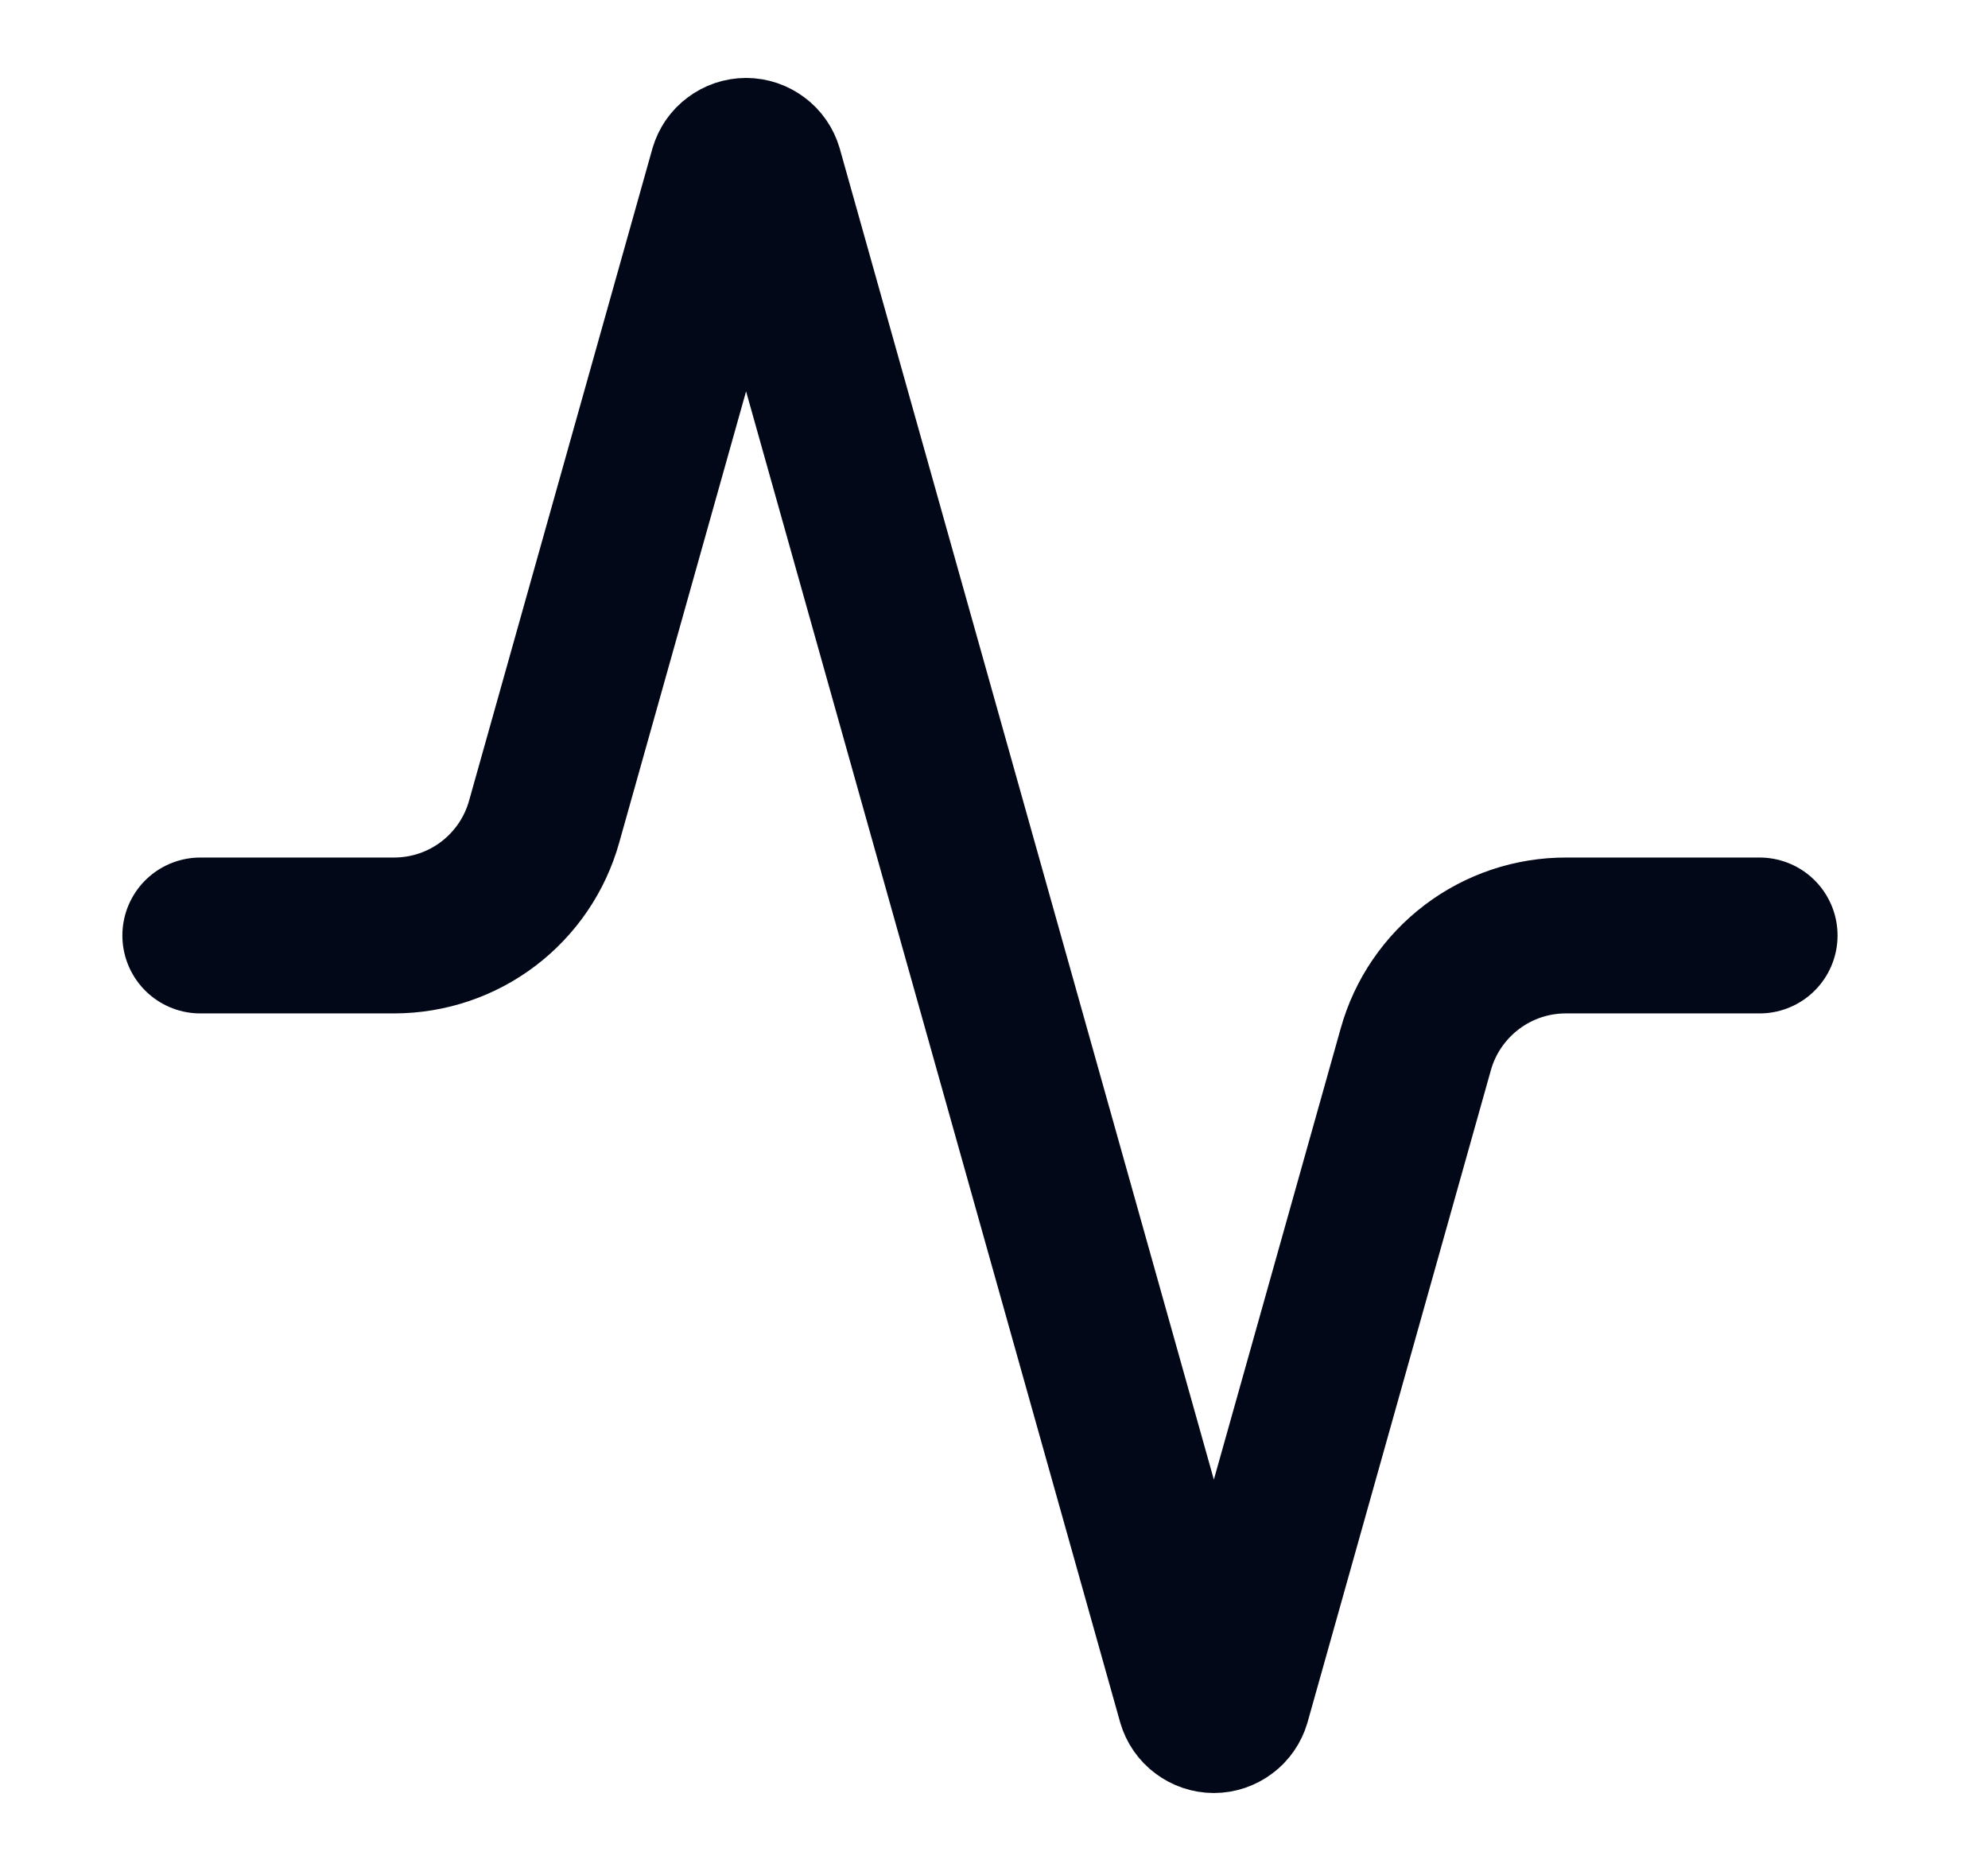 <svg width="17" height="16" viewBox="0 0 17 16" fill="none" xmlns="http://www.w3.org/2000/svg">
<path d="M15.047 8H13.393C13.102 7.999 12.818 8.094 12.586 8.27C12.354 8.446 12.185 8.693 12.107 8.973L10.54 14.547C10.53 14.581 10.509 14.612 10.48 14.633C10.451 14.655 10.416 14.667 10.38 14.667C10.344 14.667 10.309 14.655 10.28 14.633C10.251 14.612 10.23 14.581 10.22 14.547L6.54 1.453C6.53 1.419 6.509 1.388 6.48 1.367C6.451 1.345 6.416 1.333 6.38 1.333C6.344 1.333 6.309 1.345 6.28 1.367C6.251 1.388 6.23 1.419 6.22 1.453L4.653 7.027C4.575 7.306 4.408 7.552 4.177 7.728C3.946 7.904 3.664 7.999 3.373 8H1.713" stroke="#020817" stroke-width="1.333" stroke-linecap="round" stroke-linejoin="round"/>
</svg>

